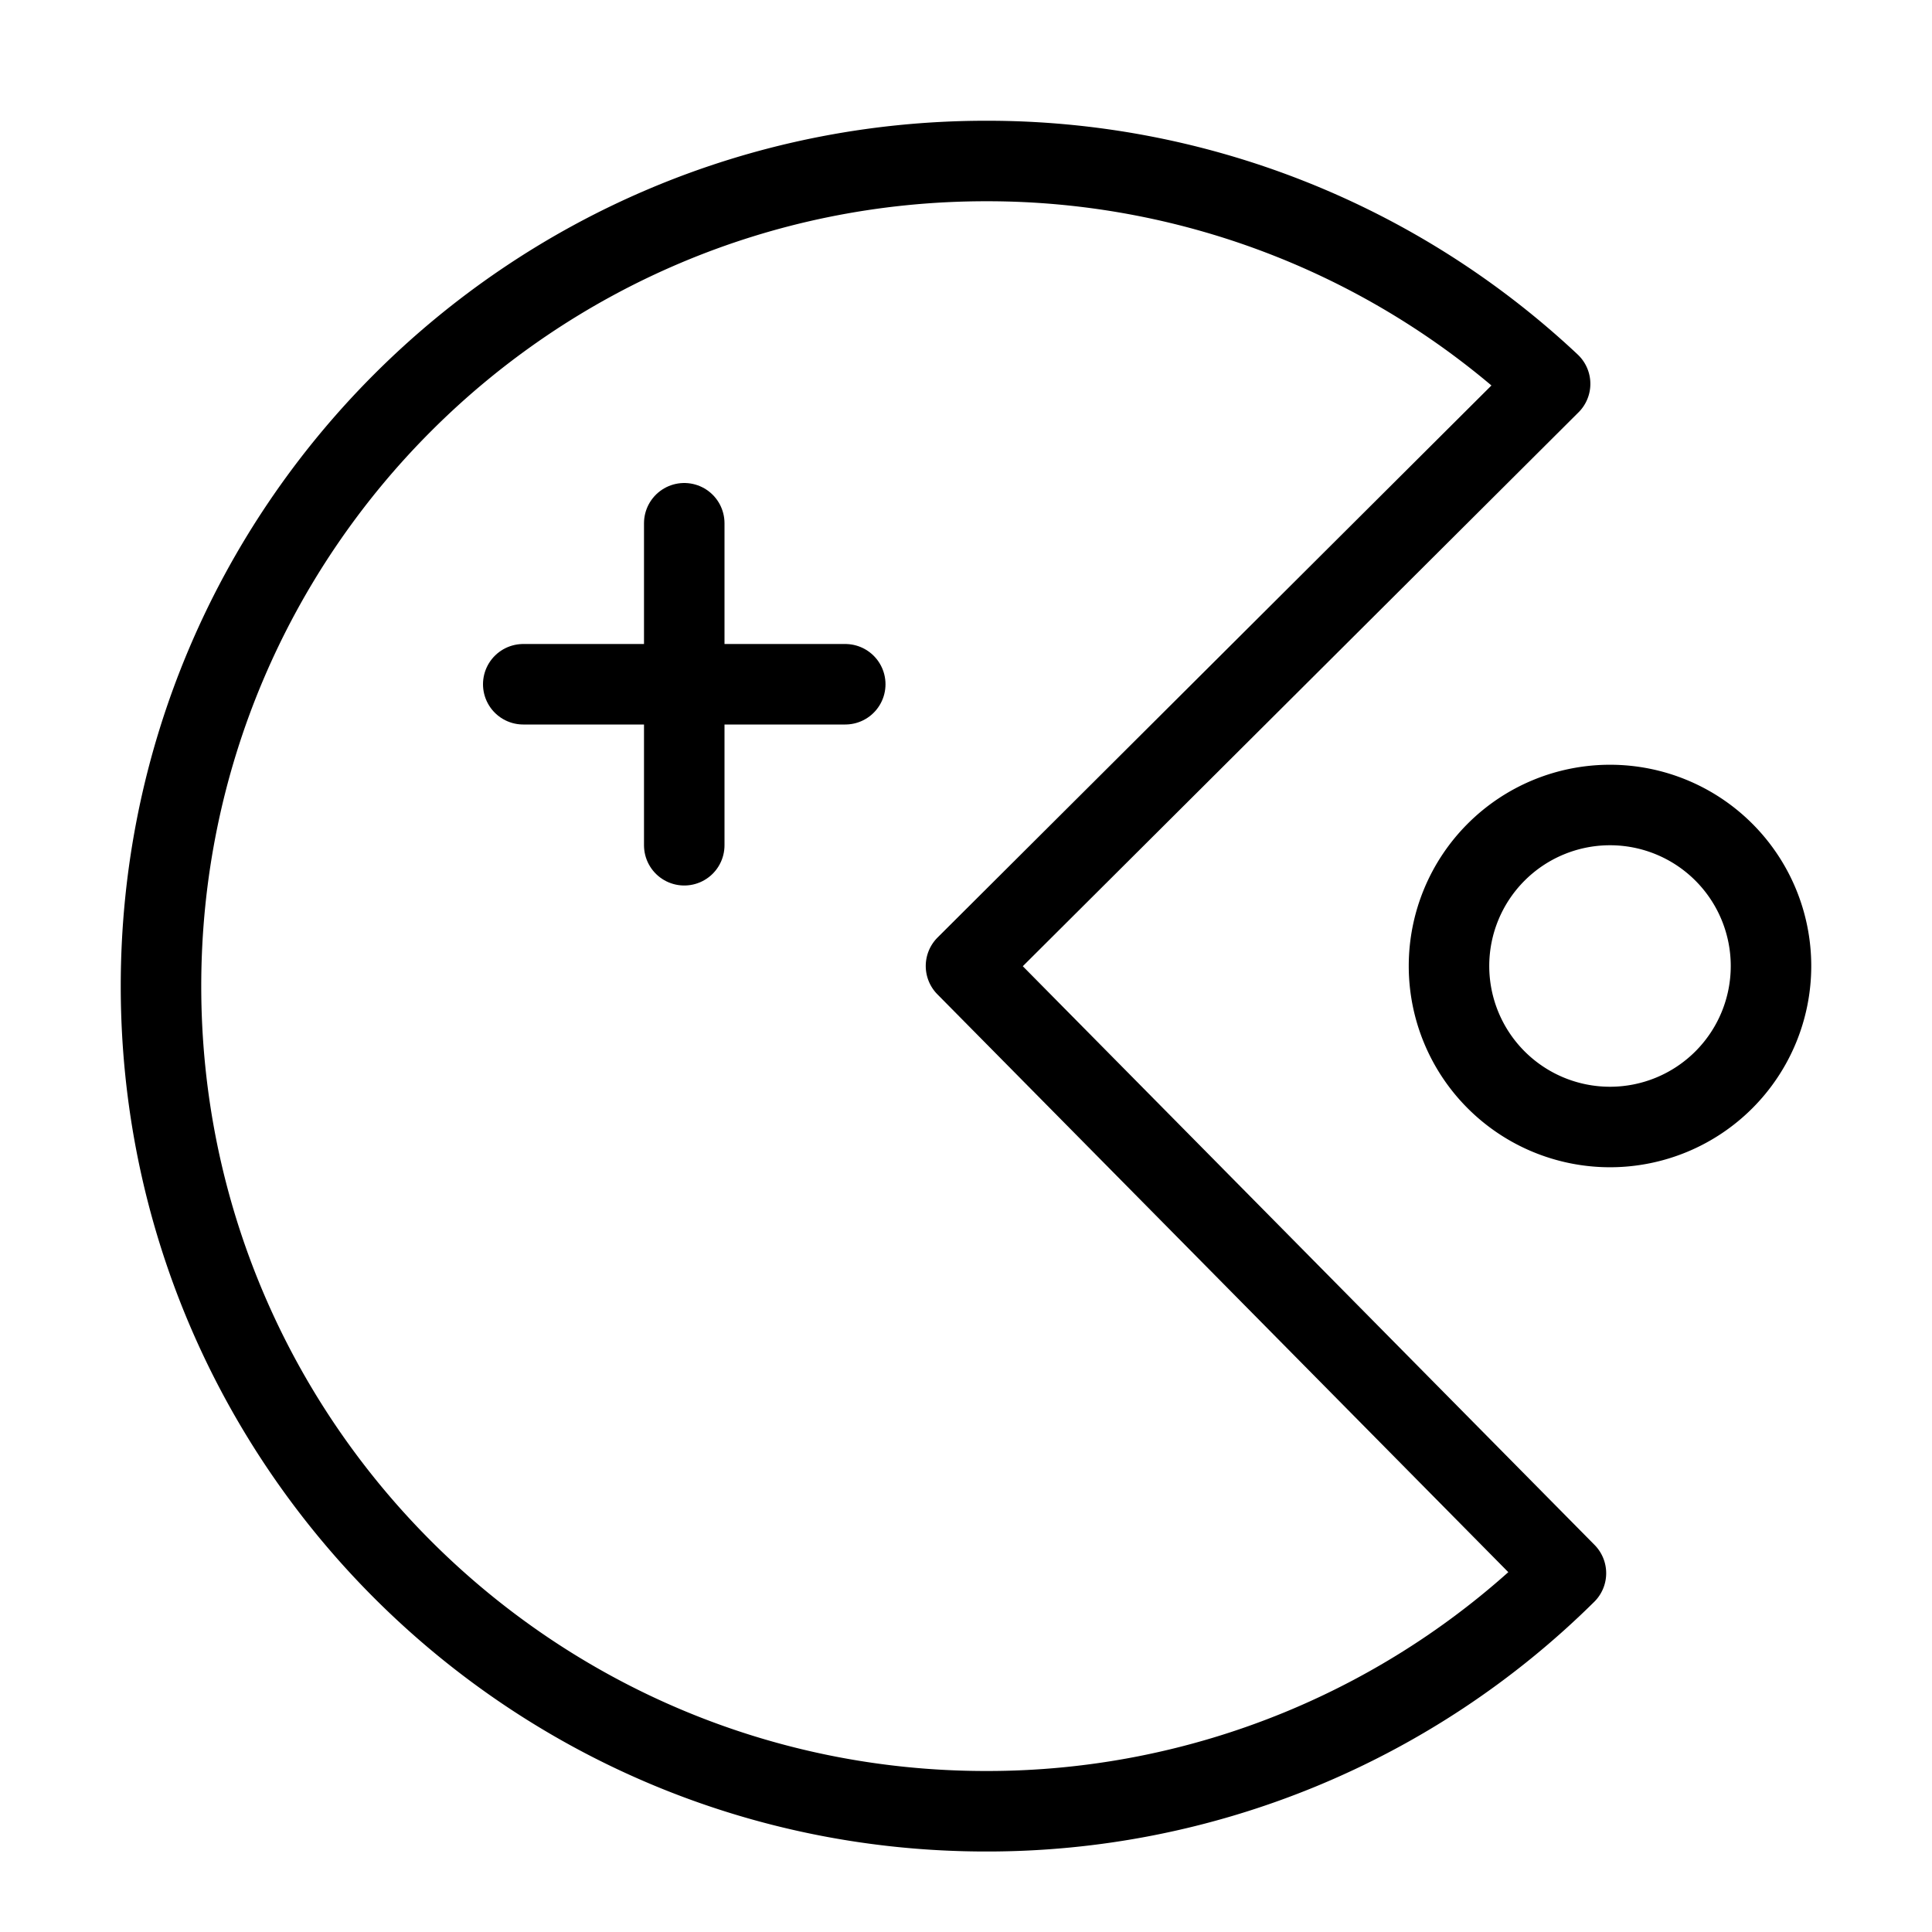 <svg fill-opacity="1" stroke-opacity="1" xmlns="http://www.w3.org/2000/svg" width="48" height="48" fill="none" viewBox="0 0 48 48"><path stroke="#000" stroke-linejoin="round" stroke-width="2" d="M38.512 9.536A20.43 20.43 0 0 0 24.5 4C13.178 4 4 13.178 4 24.5S13.178 45 24.5 45a20.43 20.43 0 0 0 14.405-5.914L24 24z"/><path stroke="#000" stroke-linejoin="round" stroke-width="2" d="M40 28a4 4 0 1 0 0-8 4 4 0 0 0 0 8Z"/><path stroke="#000" stroke-linecap="round" stroke-linejoin="round" stroke-width="2" d="M17 13v8M13 17h8"/></svg>